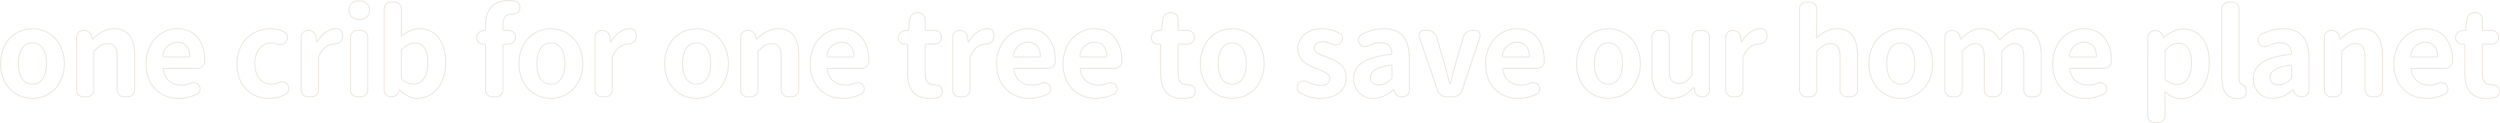 <?xml version="1.0" encoding="UTF-8"?>
<svg id="b" data-name="圖層 2" xmlns="http://www.w3.org/2000/svg" width="3015.74" height="148.45" viewBox="0 0 3015.74 148.45">
  <g id="c" data-name="設計">
    <g style="opacity: .7;">
      <g>
        <path d="M53.68,115.86c-4.61,1.91-9.46,2.86-14.53,2.86s-9.92-.96-14.53-2.86-8.69-4.61-12.23-8.11c-3.54-3.49-6.38-7.92-8.52-13.27-2.14-5.36-3.21-11.25-3.21-17.68s1.07-12.34,3.21-17.75c2.14-5.4,4.98-9.87,8.52-13.41s7.62-6.26,12.23-8.17c4.61-1.91,9.45-2.87,14.53-2.87s9.92,.96,14.53,2.87c4.61,1.91,8.69,4.63,12.23,8.17,3.54,3.54,6.38,8.01,8.52,13.41,2.14,5.4,3.21,11.32,3.21,17.75s-1.07,12.32-3.21,17.68c-2.14,5.36-4.99,9.78-8.52,13.27-3.54,3.49-7.62,6.2-12.23,8.11Zm-27.04-20.96c2.98,4.43,7.15,6.64,12.51,6.64s9.52-2.21,12.51-6.64c2.98-4.42,4.47-10.46,4.47-18.1s-1.49-13.72-4.47-18.24c-2.98-4.52-7.15-6.78-12.51-6.78s-9.53,2.26-12.51,6.78c-2.98,4.52-4.47,10.6-4.47,18.24s1.49,13.67,4.47,18.1Z" style="fill: none; stroke: #e8ded4; stroke-miterlimit: 10; stroke-width: 1.3px;"/>
        <path d="M100.64,116.77c-2.33,0-4.29-.81-5.87-2.45-1.58-1.63-2.38-3.56-2.38-5.8V44.95c0-2.33,.79-4.28,2.38-5.87s3.54-2.38,5.87-2.38h.7c2.33,0,4.38,.77,6.15,2.31,1.77,1.54,2.84,3.47,3.21,5.8l.28,2.1c0,.19,.09,.28,.28,.28s.37-.05,.56-.14c8.48-8.29,17.05-12.44,25.71-12.44,16.58,0,24.87,10.76,24.87,32.28v41.64c0,2.24-.82,4.17-2.45,5.8s-3.56,2.45-5.8,2.45h-4.61c-2.24,0-4.17-.81-5.8-2.45-1.63-1.63-2.45-3.56-2.45-5.8v-39.13c0-6.05-.89-10.36-2.65-12.93-1.77-2.56-4.66-3.84-8.66-3.84-2.98,0-5.61,.65-7.9,1.96-2.28,1.31-4.96,3.45-8.04,6.43-.56,.47-.84,1.03-.84,1.68v45.83c0,2.24-.79,4.17-2.38,5.8-1.58,1.63-3.54,2.45-5.87,2.45h-4.33Z" style="fill: none; stroke: #e8ded4; stroke-miterlimit: 10; stroke-width: 1.3px;"/>
        <path d="M215.99,118.73c-11.55,0-21.08-3.77-28.58-11.32-7.5-7.55-11.25-17.75-11.25-30.6,0-6.24,1.05-12.06,3.14-17.47,2.1-5.4,4.89-9.87,8.38-13.42,3.49-3.54,7.48-6.31,11.95-8.31,4.47-2,9.08-3,13.83-3,10.71,0,18.98,3.54,24.8,10.62,5.82,7.08,8.73,16.35,8.73,27.81v1.4c-.09,2.33-1.05,4.26-2.87,5.8-1.82,1.54-3.94,2.31-6.36,2.31h-40.11c-.75,0-1.03,.37-.84,1.12,.93,6.15,3.35,10.85,7.27,14.11,3.91,3.26,8.8,4.89,14.67,4.89,3.91,0,7.73-.75,11.46-2.24,1.12-.46,2.24-.7,3.35-.7,.84,0,1.63,.09,2.38,.28,2.05,.56,3.54,1.72,4.47,3.49,.65,1.21,.98,2.47,.98,3.77s-.33,2.54-.98,3.7c-.65,1.17-1.58,2.03-2.79,2.58-7.08,3.45-14.3,5.17-21.66,5.17Zm-19.56-50.87c0,.56,.33,.84,.98,.84h30.46c.74,0,1.12-.33,1.12-.98-.19-5.31-1.54-9.43-4.05-12.37-2.52-2.93-6.24-4.4-11.18-4.4-4.19,0-7.92,1.45-11.18,4.33-4.1,3.73-6.15,7.92-6.15,12.58Z" style="fill: none; stroke: #e8ded4; stroke-miterlimit: 10; stroke-width: 1.3px;"/>
        <path d="M325,118.73c-11.46,0-20.85-3.75-28.16-11.25-7.31-7.5-10.97-17.72-10.97-30.67,0-8.57,1.91-16.12,5.73-22.64,3.82-6.52,8.8-11.41,14.95-14.67,6.15-3.26,12.9-4.89,20.26-4.89,5.96,0,11.46,1.4,16.49,4.19,2.05,1.12,3.21,2.84,3.49,5.17,.09,.37,.14,.79,.14,1.26,0,1.77-.56,3.4-1.68,4.89l-.28,.28c-1.21,1.77-2.98,2.79-5.31,3.07-.65,.19-1.31,.28-1.96,.28-1.58,0-3.12-.33-4.61-.98-1.68-.65-3.45-.98-5.31-.98-6.06,0-10.97,2.28-14.74,6.85-3.77,4.57-5.66,10.62-5.66,18.17s1.84,13.44,5.52,17.96c3.68,4.52,8.45,6.78,14.32,6.78,2.89,0,5.82-.65,8.8-1.96,1.3-.65,2.66-.98,4.05-.98,.65,0,1.35,.05,2.1,.14,2.14,.47,3.72,1.58,4.75,3.35,.93,1.49,1.4,3.03,1.4,4.61,0,.65-.05,1.26-.14,1.82-.47,2.33-1.68,4.05-3.63,5.17-6.06,3.35-12.58,5.03-19.56,5.03Z" style="fill: none; stroke: #e8ded4; stroke-miterlimit: 10; stroke-width: 1.3px;"/>
        <path d="M371.6,116.77c-2.33,0-4.29-.81-5.87-2.45-1.58-1.63-2.38-3.56-2.38-5.8V44.95c0-2.33,.79-4.28,2.38-5.87s3.54-2.38,5.87-2.38h.7c2.33,0,4.35,.77,6.08,2.31,1.72,1.54,2.72,3.47,3,5.8l.56,5.73c0,.19,.09,.28,.28,.28s.33-.09,.42-.28c2.89-5.03,6.33-8.94,10.34-11.74,4-2.79,8.1-4.19,12.3-4.19h1.4c2.33,.09,4.1,1.17,5.31,3.21,.84,1.4,1.26,2.93,1.26,4.61,0,.65-.05,1.31-.14,1.96l-.42,2.1c-.47,2.05-1.63,3.68-3.49,4.89-1.87,1.21-3.96,1.82-6.29,1.82h-.28c-3.35,0-6.66,1.21-9.92,3.63-3.26,2.42-5.96,6.15-8.11,11.18-.28,.65-.42,1.31-.42,1.96v38.57c0,2.24-.79,4.17-2.38,5.8-1.59,1.63-3.54,2.45-5.87,2.45h-4.33Z" style="fill: none; stroke: #e8ded4; stroke-miterlimit: 10; stroke-width: 1.3px;"/>
        <path d="M433.44,23.71c-3.63,0-6.64-1.07-9.01-3.21-2.38-2.14-3.56-4.89-3.56-8.25s1.16-6.08,3.49-8.17c2.33-2.1,5.36-3.14,9.08-3.14s6.5,1.05,8.87,3.14c2.38,2.1,3.56,4.82,3.56,8.17s-1.19,6.1-3.56,8.25c-2.38,2.14-5.33,3.21-8.87,3.21Zm-2.38,93.07c-2.33,0-4.29-.81-5.87-2.45-1.58-1.63-2.38-3.56-2.38-5.8V44.95c0-2.33,.79-4.28,2.38-5.87s3.54-2.38,5.87-2.38h4.33c2.33,0,4.28,.79,5.87,2.38,1.58,1.58,2.38,3.54,2.38,5.87v63.58c0,2.24-.79,4.17-2.38,5.8-1.59,1.63-3.54,2.45-5.87,2.45h-4.33Z" style="fill: none; stroke: #e8ded4; stroke-miterlimit: 10; stroke-width: 1.3px;"/>
        <path d="M503.66,118.73c-7.45,0-14.58-3.4-21.38-10.2-.09-.09-.21-.14-.35-.14s-.21,.05-.21,.14l-.28,.7c-.47,2.24-1.56,4.05-3.28,5.45-1.72,1.4-3.7,2.1-5.94,2.1h-.56c-2.33,0-4.29-.79-5.87-2.38-1.58-1.58-2.38-3.54-2.38-5.87V10.85c0-2.33,.79-4.28,2.38-5.87,1.58-1.58,3.54-2.38,5.87-2.38h4.33c2.33,0,4.28,.79,5.87,2.38,1.58,1.59,2.38,3.54,2.38,5.87V31.39l-.28,11.74c0,.19,.07,.33,.21,.42,.14,.09,.3,.09,.49,0,6.8-5.96,13.93-8.94,21.38-8.94,9.78,0,17.49,3.7,23.13,11.11,5.64,7.41,8.45,17.26,8.45,29.55,0,6.71-.93,12.83-2.79,18.38-1.86,5.54-4.38,10.13-7.55,13.76-3.17,3.63-6.8,6.43-10.9,8.38-4.1,1.96-8.34,2.93-12.72,2.93Zm-4.75-17.33c5.12,0,9.27-2.19,12.44-6.57,3.17-4.38,4.75-10.76,4.75-19.14,0-15.84-5.31-23.76-15.93-23.76-4.84,0-9.88,2.51-15.09,7.55-.56,.47-.84,1.07-.84,1.82v33.12c0,.75,.28,1.31,.84,1.68,4.38,3.54,8.99,5.31,13.83,5.31Z" style="fill: none; stroke: #e8ded4; stroke-miterlimit: 10; stroke-width: 1.3px;"/>
        <path d="M621.19,1.21c2.14,.47,3.77,1.68,4.89,3.63,.75,1.31,1.12,2.66,1.12,4.05,0,.75-.09,1.49-.28,2.24-.47,2.05-1.63,3.59-3.49,4.61-1.68,1.03-3.54,1.54-5.59,1.54-.19,0-.37-.05-.56-.14h-.7c-6.52,0-9.78,4.19-9.78,12.58v5.87c0,.75,.37,1.12,1.12,1.12h5.73c2.24,0,4.17,.79,5.8,2.38,1.63,1.58,2.45,3.54,2.45,5.87s-.82,4.29-2.45,5.87c-1.63,1.58-3.56,2.38-5.8,2.38h-5.73c-.75,0-1.12,.37-1.12,1.12v54.22c0,2.24-.82,4.17-2.45,5.8s-3.56,2.45-5.8,2.45h-4.61c-2.24,0-4.17-.81-5.8-2.45-1.63-1.63-2.45-3.56-2.45-5.8V54.31c0-.74-.33-1.12-.98-1.12h-1.82c-2.24,0-4.1-.75-5.59-2.24-1.49-1.49-2.24-3.31-2.24-5.45s.74-4.17,2.24-5.8c1.49-1.63,3.31-2.54,5.45-2.72l1.96-.14c.65,0,.98-.37,.98-1.12v-5.59c0-8.94,2.26-16.09,6.78-21.45,4.52-5.36,11.57-8.03,21.17-8.03,2.51,0,5.03,.19,7.55,.56Z" style="fill: none; stroke: #e8ded4; stroke-miterlimit: 10; stroke-width: 1.3px;"/>
        <path d="M679.04,115.86c-4.61,1.91-9.46,2.86-14.53,2.86s-9.92-.96-14.53-2.86-8.69-4.61-12.23-8.11c-3.54-3.49-6.38-7.92-8.52-13.27-2.14-5.36-3.21-11.25-3.21-17.68s1.07-12.34,3.21-17.75c2.14-5.4,4.98-9.87,8.52-13.41s7.62-6.26,12.23-8.17c4.61-1.91,9.45-2.87,14.53-2.87s9.92,.96,14.53,2.87c4.61,1.91,8.69,4.63,12.23,8.17,3.54,3.54,6.38,8.01,8.52,13.41,2.14,5.4,3.21,11.32,3.21,17.75s-1.07,12.32-3.21,17.68c-2.14,5.36-4.99,9.78-8.52,13.27-3.54,3.49-7.62,6.2-12.23,8.11Zm-27.04-20.96c2.98,4.43,7.15,6.64,12.51,6.64s9.52-2.21,12.51-6.64c2.98-4.42,4.47-10.46,4.47-18.1s-1.49-13.72-4.47-18.24c-2.98-4.52-7.15-6.78-12.51-6.78s-9.53,2.26-12.51,6.78c-2.98,4.52-4.47,10.6-4.47,18.24s1.49,13.67,4.47,18.1Z" style="fill: none; stroke: #e8ded4; stroke-miterlimit: 10; stroke-width: 1.3px;"/>
        <path d="M726,116.77c-2.33,0-4.29-.81-5.87-2.45-1.58-1.63-2.38-3.56-2.38-5.8V44.95c0-2.33,.79-4.28,2.38-5.87s3.54-2.38,5.87-2.38h.7c2.33,0,4.35,.77,6.08,2.31,1.72,1.54,2.73,3.47,3,5.8l.56,5.73c0,.19,.09,.28,.28,.28s.33-.09,.42-.28c2.89-5.03,6.33-8.94,10.34-11.74,4-2.79,8.1-4.19,12.3-4.19h1.4c2.33,.09,4.1,1.17,5.31,3.21,.84,1.4,1.26,2.93,1.26,4.61,0,.65-.05,1.31-.14,1.96l-.42,2.1c-.47,2.05-1.63,3.68-3.49,4.89-1.86,1.21-3.96,1.82-6.29,1.82h-.28c-3.35,0-6.66,1.21-9.92,3.63-3.26,2.42-5.96,6.15-8.1,11.18-.28,.65-.42,1.31-.42,1.96v38.57c0,2.24-.79,4.17-2.38,5.8-1.58,1.63-3.54,2.45-5.87,2.45h-4.33Z" style="fill: none; stroke: #e8ded4; stroke-miterlimit: 10; stroke-width: 1.3px;"/>
        <path d="M854.77,115.86c-4.61,1.91-9.46,2.86-14.53,2.86s-9.92-.96-14.53-2.86c-4.61-1.91-8.69-4.61-12.23-8.11-3.54-3.49-6.38-7.92-8.52-13.27-2.14-5.36-3.21-11.25-3.21-17.68s1.07-12.34,3.21-17.75c2.14-5.4,4.98-9.87,8.52-13.41,3.54-3.54,7.62-6.26,12.23-8.17,4.61-1.91,9.46-2.87,14.53-2.87s9.92,.96,14.53,2.87c4.61,1.91,8.69,4.63,12.23,8.17,3.54,3.54,6.38,8.01,8.52,13.41,2.14,5.4,3.21,11.32,3.21,17.75s-1.07,12.32-3.21,17.68c-2.14,5.36-4.98,9.78-8.52,13.27-3.54,3.49-7.62,6.2-12.23,8.11Zm-27.04-20.96c2.98,4.43,7.15,6.64,12.51,6.64s9.52-2.21,12.51-6.64c2.98-4.42,4.47-10.46,4.47-18.1s-1.49-13.72-4.47-18.24c-2.98-4.52-7.15-6.78-12.51-6.78s-9.53,2.26-12.51,6.78c-2.98,4.52-4.47,10.6-4.47,18.24s1.49,13.67,4.47,18.1Z" style="fill: none; stroke: #e8ded4; stroke-miterlimit: 10; stroke-width: 1.3px;"/>
        <path d="M901.73,116.77c-2.33,0-4.29-.81-5.87-2.45-1.58-1.63-2.38-3.56-2.38-5.8V44.95c0-2.33,.79-4.28,2.38-5.87s3.54-2.38,5.87-2.38h.7c2.33,0,4.38,.77,6.15,2.31,1.77,1.54,2.84,3.47,3.21,5.8l.28,2.1c0,.19,.09,.28,.28,.28s.37-.05,.56-.14c8.48-8.29,17.05-12.44,25.71-12.44,16.58,0,24.87,10.76,24.87,32.28v41.64c0,2.24-.82,4.17-2.45,5.8s-3.56,2.45-5.8,2.45h-4.61c-2.24,0-4.17-.81-5.8-2.45-1.63-1.63-2.45-3.56-2.45-5.8v-39.13c0-6.05-.89-10.36-2.66-12.93-1.77-2.56-4.66-3.84-8.66-3.84-2.98,0-5.61,.65-7.89,1.96-2.28,1.31-4.96,3.45-8.04,6.43-.56,.47-.84,1.03-.84,1.68v45.83c0,2.24-.79,4.17-2.38,5.8-1.59,1.63-3.54,2.45-5.87,2.45h-4.33Z" style="fill: none; stroke: #e8ded4; stroke-miterlimit: 10; stroke-width: 1.3px;"/>
        <path d="M1017.09,118.73c-11.55,0-21.08-3.77-28.58-11.32-7.5-7.55-11.25-17.75-11.25-30.6,0-6.24,1.05-12.06,3.14-17.47,2.1-5.4,4.89-9.87,8.38-13.42,3.49-3.54,7.48-6.31,11.95-8.31,4.47-2,9.08-3,13.83-3,10.71,0,18.98,3.54,24.8,10.62,5.82,7.08,8.73,16.35,8.73,27.81v1.4c-.09,2.33-1.05,4.26-2.86,5.8s-3.94,2.31-6.36,2.31h-40.1c-.75,0-1.03,.37-.84,1.12,.93,6.15,3.35,10.85,7.27,14.11,3.91,3.26,8.8,4.89,14.67,4.89,3.91,0,7.73-.75,11.46-2.24,1.12-.46,2.24-.7,3.35-.7,.84,0,1.63,.09,2.38,.28,2.05,.56,3.54,1.72,4.47,3.49,.65,1.21,.98,2.47,.98,3.77s-.33,2.54-.98,3.7c-.65,1.17-1.59,2.03-2.79,2.58-7.08,3.45-14.3,5.17-21.66,5.17Zm-19.56-50.87c0,.56,.32,.84,.98,.84h30.46c.74,0,1.12-.33,1.12-.98-.19-5.31-1.54-9.43-4.05-12.37-2.52-2.93-6.24-4.4-11.18-4.4-4.19,0-7.92,1.45-11.18,4.33-4.1,3.73-6.15,7.92-6.15,12.58Z" style="fill: none; stroke: #e8ded4; stroke-miterlimit: 10; stroke-width: 1.3px;"/>
        <path d="M1121.34,118.73c-17.61,0-26.41-10.01-26.41-30.04V54.31c0-.74-.33-1.12-.98-1.12h-2.52c-2.14,0-3.96-.75-5.45-2.24-1.49-1.49-2.24-3.31-2.24-5.45s.74-4.17,2.24-5.8c1.49-1.63,3.31-2.54,5.45-2.72l3.49-.28c.74,0,1.12-.37,1.12-1.12l1.4-12.16c.28-2.33,1.3-4.28,3.07-5.87,1.77-1.58,3.82-2.38,6.15-2.38h1.12c2.24,0,4.17,.82,5.8,2.45,1.63,1.63,2.45,3.56,2.45,5.8v12.16c0,.75,.33,1.12,.98,1.12h10.48c2.33,0,4.28,.79,5.87,2.38,1.58,1.58,2.38,3.54,2.38,5.87s-.79,4.29-2.38,5.87-3.54,2.38-5.87,2.38h-10.48c-.65,0-.98,.37-.98,1.12v34.38c0,9.04,3.63,13.55,10.9,13.55h.42c2.14,0,4.1,.47,5.87,1.4,1.77,1.03,2.84,2.52,3.21,4.47,.19,.65,.28,1.31,.28,1.96,0,1.49-.37,2.89-1.12,4.19-1.12,1.96-2.75,3.17-4.89,3.63-3.17,.56-6.29,.84-9.36,.84Z" style="fill: none; stroke: #e8ded4; stroke-miterlimit: 10; stroke-width: 1.3px;"/>
        <path d="M1157.46,116.77c-2.33,0-4.29-.81-5.87-2.45-1.58-1.63-2.38-3.56-2.38-5.8V44.95c0-2.33,.79-4.28,2.38-5.87s3.54-2.38,5.87-2.38h.7c2.33,0,4.35,.77,6.08,2.31,1.72,1.54,2.72,3.47,3,5.8l.56,5.73c0,.19,.09,.28,.28,.28s.33-.09,.42-.28c2.89-5.03,6.33-8.94,10.34-11.74,4-2.79,8.11-4.19,12.3-4.19h1.4c2.33,.09,4.1,1.17,5.31,3.21,.84,1.4,1.26,2.93,1.26,4.61,0,.65-.05,1.31-.14,1.96l-.42,2.1c-.47,2.05-1.63,3.68-3.49,4.89-1.86,1.21-3.96,1.82-6.29,1.82h-.28c-3.35,0-6.66,1.21-9.92,3.63-3.26,2.42-5.96,6.15-8.1,11.18-.28,.65-.42,1.31-.42,1.96v38.57c0,2.24-.79,4.17-2.38,5.8-1.58,1.63-3.54,2.45-5.87,2.45h-4.33Z" style="fill: none; stroke: #e8ded4; stroke-miterlimit: 10; stroke-width: 1.3px;"/>
        <path d="M1242.08,118.73c-11.55,0-21.08-3.77-28.58-11.32-7.5-7.55-11.25-17.75-11.25-30.6,0-6.24,1.05-12.06,3.14-17.47,2.1-5.4,4.89-9.87,8.38-13.42,3.49-3.54,7.48-6.31,11.95-8.31,4.47-2,9.08-3,13.83-3,10.71,0,18.98,3.54,24.8,10.62,5.82,7.08,8.73,16.35,8.73,27.81v1.4c-.09,2.33-1.05,4.26-2.86,5.8s-3.94,2.31-6.36,2.31h-40.1c-.75,0-1.03,.37-.84,1.12,.93,6.15,3.35,10.85,7.27,14.11,3.91,3.26,8.8,4.89,14.67,4.89,3.91,0,7.73-.75,11.46-2.24,1.12-.46,2.24-.7,3.35-.7,.84,0,1.63,.09,2.38,.28,2.05,.56,3.54,1.72,4.47,3.49,.65,1.21,.98,2.47,.98,3.77s-.33,2.54-.98,3.7c-.65,1.17-1.58,2.03-2.79,2.58-7.08,3.45-14.3,5.17-21.66,5.17Zm-19.56-50.87c0,.56,.33,.84,.98,.84h30.46c.74,0,1.12-.33,1.12-.98-.19-5.31-1.54-9.43-4.05-12.37-2.52-2.93-6.24-4.4-11.18-4.4-4.19,0-7.92,1.45-11.18,4.33-4.1,3.73-6.15,7.92-6.15,12.58Z" style="fill: none; stroke: #e8ded4; stroke-miterlimit: 10; stroke-width: 1.3px;"/>
        <path d="M1322.22,118.73c-11.55,0-21.08-3.77-28.58-11.32-7.5-7.55-11.25-17.75-11.25-30.6,0-6.24,1.05-12.06,3.14-17.47,2.1-5.4,4.89-9.87,8.38-13.42,3.49-3.54,7.48-6.31,11.95-8.31,4.47-2,9.08-3,13.83-3,10.71,0,18.98,3.54,24.8,10.62,5.82,7.08,8.73,16.35,8.73,27.81v1.4c-.09,2.33-1.05,4.26-2.86,5.8s-3.94,2.31-6.36,2.31h-40.1c-.75,0-1.03,.37-.84,1.12,.93,6.15,3.35,10.85,7.27,14.11,3.91,3.26,8.8,4.89,14.67,4.89,3.91,0,7.73-.75,11.46-2.24,1.12-.46,2.24-.7,3.35-.7,.84,0,1.63,.09,2.38,.28,2.05,.56,3.54,1.72,4.47,3.49,.65,1.21,.98,2.47,.98,3.77s-.33,2.54-.98,3.7c-.65,1.17-1.58,2.03-2.79,2.58-7.08,3.45-14.3,5.17-21.66,5.17Zm-19.56-50.87c0,.56,.33,.84,.98,.84h30.46c.74,0,1.12-.33,1.12-.98-.19-5.31-1.54-9.43-4.05-12.37-2.52-2.93-6.24-4.4-11.18-4.4-4.19,0-7.92,1.45-11.18,4.33-4.1,3.73-6.15,7.92-6.15,12.58Z" style="fill: none; stroke: #e8ded4; stroke-miterlimit: 10; stroke-width: 1.3px;"/>
        <path d="M1426.47,118.73c-17.61,0-26.41-10.01-26.41-30.04V54.31c0-.74-.33-1.12-.98-1.12h-2.52c-2.14,0-3.96-.75-5.45-2.24-1.49-1.49-2.24-3.31-2.24-5.45s.74-4.17,2.24-5.8c1.49-1.63,3.31-2.54,5.45-2.72l3.49-.28c.74,0,1.12-.37,1.12-1.12l1.4-12.16c.28-2.33,1.3-4.28,3.07-5.87,1.77-1.58,3.82-2.38,6.15-2.38h1.12c2.24,0,4.17,.82,5.8,2.45,1.63,1.63,2.45,3.56,2.45,5.8v12.16c0,.75,.33,1.12,.98,1.12h10.48c2.33,0,4.28,.79,5.87,2.38,1.58,1.58,2.38,3.54,2.38,5.87s-.79,4.29-2.38,5.87-3.54,2.38-5.87,2.38h-10.48c-.65,0-.98,.37-.98,1.12v34.38c0,9.04,3.63,13.55,10.9,13.55h.42c2.14,0,4.1,.47,5.87,1.4,1.77,1.03,2.84,2.52,3.21,4.47,.19,.65,.28,1.31,.28,1.96,0,1.49-.37,2.89-1.12,4.19-1.12,1.96-2.75,3.17-4.89,3.63-3.17,.56-6.29,.84-9.36,.84Z" style="fill: none; stroke: #e8ded4; stroke-miterlimit: 10; stroke-width: 1.3px;"/>
        <path d="M1500.96,115.86c-4.61,1.91-9.46,2.86-14.53,2.86s-9.92-.96-14.53-2.86-8.69-4.61-12.23-8.11c-3.54-3.49-6.38-7.92-8.52-13.27-2.14-5.36-3.21-11.25-3.21-17.68s1.07-12.34,3.21-17.75c2.14-5.4,4.98-9.87,8.52-13.41,3.54-3.54,7.62-6.26,12.23-8.17,4.61-1.91,9.45-2.87,14.53-2.87s9.92,.96,14.53,2.87c4.61,1.91,8.69,4.63,12.23,8.17,3.54,3.54,6.38,8.01,8.52,13.41,2.14,5.4,3.21,11.32,3.21,17.75s-1.07,12.32-3.21,17.68c-2.14,5.36-4.98,9.78-8.52,13.27-3.54,3.49-7.62,6.2-12.23,8.11Zm-27.04-20.96c2.98,4.43,7.15,6.64,12.51,6.64s9.52-2.21,12.51-6.64c2.98-4.42,4.47-10.46,4.47-18.1s-1.49-13.72-4.47-18.24c-2.98-4.52-7.15-6.78-12.51-6.78s-9.53,2.26-12.51,6.78c-2.98,4.52-4.47,10.6-4.47,18.24s1.49,13.67,4.47,18.1Z" style="fill: none; stroke: #e8ded4; stroke-miterlimit: 10; stroke-width: 1.3px;"/>
        <path d="M1592.14,118.73c-8.01,0-15.98-2.24-23.9-6.71-1.86-1.02-2.98-2.7-3.35-5.03-.09-.46-.14-.88-.14-1.26,0-1.77,.56-3.4,1.68-4.89,1.3-1.77,3.07-2.84,5.31-3.21h1.54c1.68,0,3.21,.42,4.61,1.26,5.03,2.79,9.97,4.19,14.81,4.19,3.82,0,6.71-.77,8.66-2.31s2.93-3.61,2.93-6.22c0-1.02-.3-2.03-.91-3-.61-.98-1.28-1.79-2.03-2.45-.75-.65-1.91-1.37-3.49-2.17-1.59-.79-2.89-1.4-3.91-1.82-1.03-.42-2.56-1.05-4.61-1.89-.84-.28-1.45-.51-1.82-.7-2.98-1.12-5.59-2.26-7.83-3.42-2.24-1.16-4.52-2.68-6.85-4.54-2.33-1.86-4.12-4.1-5.38-6.71-1.26-2.61-1.89-5.5-1.89-8.66,0-7.27,2.72-13.18,8.17-17.75,5.45-4.56,12.65-6.85,21.59-6.85,7.17,0,14.07,1.87,20.68,5.59,1.96,1.03,3.07,2.61,3.35,4.75,.09,.47,.14,.93,.14,1.4,0,1.68-.51,3.17-1.54,4.47-1.31,1.77-3.07,2.84-5.31,3.21-.56,.09-1.17,.14-1.82,.14-1.49,0-2.93-.33-4.33-.98-3.73-1.86-7.27-2.79-10.62-2.79s-6.06,.7-7.83,2.1c-1.77,1.4-2.66,3.26-2.66,5.59,0,.65,.07,1.26,.21,1.82s.42,1.1,.84,1.61c.42,.51,.81,.98,1.19,1.4,.37,.42,.95,.84,1.75,1.26,.79,.42,1.44,.77,1.96,1.05,.51,.28,1.3,.63,2.38,1.05,1.07,.42,1.89,.75,2.45,.98,.56,.23,1.47,.58,2.72,1.05,1.26,.47,2.17,.79,2.72,.98,2.61,1.03,4.77,1.91,6.5,2.66,1.72,.75,3.68,1.84,5.87,3.28,2.19,1.45,3.93,2.93,5.24,4.47,1.3,1.54,2.42,3.49,3.35,5.87,.93,2.38,1.4,5.01,1.4,7.89,0,7.36-2.79,13.42-8.38,18.17-5.59,4.75-13.42,7.13-23.48,7.13Z" style="fill: none; stroke: #e8ded4; stroke-miterlimit: 10; stroke-width: 1.3px;"/>
        <path d="M1656.78,118.73c-7.08,0-12.81-2.24-17.19-6.71-4.38-4.47-6.57-10.15-6.57-17.05,0-8.48,3.58-15.07,10.76-19.77,7.17-4.7,18.63-7.94,34.38-9.71,.65-.09,.98-.46,.98-1.12-.65-8.57-5.17-12.86-13.55-12.86-4.57,0-9.6,1.31-15.09,3.91-1.21,.56-2.42,.84-3.63,.84-.84,0-1.68-.14-2.52-.42-2.05-.56-3.59-1.77-4.61-3.63-.75-1.3-1.12-2.61-1.12-3.91,0-.74,.14-1.49,.42-2.24,.56-2.14,1.82-3.73,3.77-4.75,9.04-4.47,17.89-6.71,26.55-6.71,10.15,0,17.82,3,22.99,9.01,5.17,6.01,7.76,14.79,7.76,26.34v38.57c0,2.24-.79,4.17-2.38,5.8-1.58,1.63-3.54,2.45-5.87,2.45h-1.12c-2.24,0-4.22-.72-5.94-2.17-1.72-1.44-2.77-3.28-3.14-5.52l-.14-.7c-.09-.09-.21-.14-.35-.14s-.26,.05-.35,.14c-8.2,6.9-16.21,10.34-24.04,10.34Zm6.85-16.35c4.94,0,9.87-2.42,14.81-7.27,.46-.47,.7-1.02,.7-1.68v-14.11c0-.65-.28-.98-.84-.98-.09,0-.19,.05-.28,.14-8.85,1.21-15.21,3.05-19.07,5.52-3.87,2.47-5.8,5.57-5.8,9.29,0,3.07,.95,5.36,2.87,6.85,1.91,1.49,4.45,2.24,7.62,2.24Z" style="fill: none; stroke: #e8ded4; stroke-miterlimit: 10; stroke-width: 1.3px;"/>
        <path d="M1745.02,116.77c-2.42,0-4.66-.72-6.71-2.17-2.05-1.44-3.45-3.33-4.19-5.66l-22.08-64.56c-.19-.65-.28-1.3-.28-1.96,0-1.12,.37-2.24,1.12-3.35,1.21-1.58,2.79-2.38,4.75-2.38h4.75c2.42,0,4.61,.72,6.57,2.17,1.96,1.45,3.31,3.33,4.05,5.66l9.36,32c.75,3.07,1.91,7.55,3.49,13.42,1.58,5.87,2.51,9.41,2.79,10.62,.09,.19,.25,.28,.49,.28s.4-.09,.49-.28c1.12-4.75,3.21-12.76,6.29-24.04l9.36-32c.74-2.33,2.1-4.21,4.05-5.66,1.96-1.44,4.14-2.17,6.57-2.17h3.63c2.05,0,3.68,.79,4.89,2.38,.75,1.12,1.12,2.24,1.12,3.35,0,.65-.09,1.35-.28,2.1l-21.52,64.42c-.84,2.33-2.26,4.22-4.26,5.66-2,1.45-4.22,2.17-6.64,2.17h-7.83Z" style="fill: none; stroke: #e8ded4; stroke-miterlimit: 10; stroke-width: 1.3px;"/>
        <path d="M1831.88,118.73c-11.55,0-21.08-3.77-28.58-11.32-7.5-7.55-11.25-17.75-11.25-30.6,0-6.24,1.05-12.06,3.14-17.47,2.1-5.4,4.89-9.87,8.38-13.42,3.49-3.54,7.48-6.31,11.95-8.31,4.47-2,9.08-3,13.83-3,10.71,0,18.98,3.54,24.8,10.62,5.82,7.08,8.73,16.35,8.73,27.81v1.4c-.09,2.33-1.05,4.26-2.86,5.8s-3.94,2.31-6.36,2.31h-40.1c-.75,0-1.03,.37-.84,1.12,.93,6.15,3.35,10.85,7.27,14.11,3.91,3.26,8.8,4.89,14.67,4.89,3.91,0,7.73-.75,11.46-2.24,1.12-.46,2.24-.7,3.35-.7,.84,0,1.63,.09,2.38,.28,2.05,.56,3.54,1.72,4.47,3.49,.65,1.21,.98,2.47,.98,3.77s-.33,2.54-.98,3.7c-.65,1.17-1.58,2.03-2.79,2.58-7.08,3.45-14.3,5.17-21.66,5.17Zm-19.56-50.87c0,.56,.33,.84,.98,.84h30.46c.74,0,1.12-.33,1.12-.98-.19-5.31-1.54-9.43-4.05-12.37-2.52-2.93-6.24-4.4-11.18-4.4-4.19,0-7.92,1.45-11.18,4.33-4.1,3.73-6.15,7.92-6.15,12.58Z" style="fill: none; stroke: #e8ded4; stroke-miterlimit: 10; stroke-width: 1.3px;"/>
        <path d="M1954.78,115.86c-4.61,1.91-9.46,2.86-14.53,2.86s-9.92-.96-14.53-2.86-8.69-4.61-12.23-8.11c-3.54-3.49-6.38-7.92-8.52-13.27-2.14-5.36-3.21-11.25-3.21-17.68s1.07-12.34,3.21-17.75c2.14-5.4,4.98-9.87,8.52-13.41,3.54-3.54,7.62-6.26,12.23-8.17,4.61-1.91,9.45-2.87,14.53-2.87s9.92,.96,14.53,2.87c4.61,1.91,8.69,4.63,12.23,8.17,3.54,3.54,6.38,8.01,8.52,13.41,2.14,5.4,3.21,11.32,3.21,17.75s-1.07,12.32-3.21,17.68c-2.14,5.36-4.98,9.78-8.52,13.27-3.54,3.49-7.62,6.2-12.23,8.11Zm-27.04-20.96c2.98,4.43,7.15,6.64,12.51,6.64s9.52-2.21,12.51-6.64c2.98-4.42,4.47-10.46,4.47-18.1s-1.49-13.72-4.47-18.24c-2.98-4.52-7.15-6.78-12.51-6.78s-9.53,2.26-12.51,6.78c-2.98,4.52-4.47,10.6-4.47,18.24s1.49,13.67,4.47,18.1Z" style="fill: none; stroke: #e8ded4; stroke-miterlimit: 10; stroke-width: 1.3px;"/>
        <path d="M2017.25,118.73c-16.4,0-24.59-10.67-24.59-32V44.95c0-2.33,.79-4.28,2.38-5.87,1.58-1.58,3.54-2.38,5.87-2.38h4.47c2.33,0,4.28,.79,5.87,2.38,1.58,1.58,2.38,3.54,2.38,5.87v39.13c0,6.06,.88,10.34,2.66,12.86,1.77,2.51,4.61,3.77,8.52,3.77,3.17,0,5.92-.7,8.25-2.1,2.33-1.4,4.8-3.77,7.41-7.13,.46-.46,.7-1.07,.7-1.82V44.95c0-2.33,.79-4.28,2.38-5.87s3.54-2.38,5.87-2.38h4.47c2.33,0,4.28,.79,5.87,2.38,1.58,1.58,2.38,3.54,2.38,5.87v63.58c0,2.24-.79,4.17-2.38,5.8-1.58,1.63-3.54,2.45-5.87,2.45h-.56c-2.42,0-4.52-.77-6.29-2.31-1.77-1.54-2.79-3.47-3.07-5.8l-.42-3.07c-.09-.19-.23-.28-.42-.28s-.33,.09-.42,.28c-7.55,8.76-16.02,13.13-25.43,13.13Z" style="fill: none; stroke: #e8ded4; stroke-miterlimit: 10; stroke-width: 1.3px;"/>
        <path d="M2089.98,116.77c-2.33,0-4.29-.81-5.87-2.45-1.58-1.63-2.38-3.56-2.38-5.8V44.95c0-2.33,.79-4.28,2.38-5.87s3.54-2.38,5.87-2.38h.7c2.33,0,4.35,.77,6.08,2.31,1.72,1.54,2.72,3.47,3,5.8l.56,5.73c0,.19,.09,.28,.28,.28s.33-.09,.42-.28c2.89-5.03,6.33-8.94,10.34-11.74,4-2.79,8.11-4.19,12.3-4.19h1.4c2.33,.09,4.1,1.17,5.31,3.21,.84,1.4,1.26,2.93,1.26,4.61,0,.65-.05,1.31-.14,1.96l-.42,2.1c-.47,2.05-1.63,3.68-3.49,4.89-1.86,1.21-3.96,1.82-6.29,1.82h-.28c-3.35,0-6.66,1.21-9.92,3.63-3.26,2.42-5.96,6.15-8.1,11.18-.28,.65-.42,1.31-.42,1.96v38.57c0,2.24-.79,4.17-2.38,5.8-1.58,1.63-3.54,2.45-5.87,2.45h-4.33Z" style="fill: none; stroke: #e8ded4; stroke-miterlimit: 10; stroke-width: 1.3px;"/>
        <path d="M2179,116.77c-2.33,0-4.29-.81-5.87-2.45-1.58-1.63-2.38-3.56-2.38-5.8V10.85c0-2.33,.79-4.28,2.38-5.87,1.58-1.58,3.54-2.38,5.87-2.38h4.33c2.33,0,4.28,.79,5.87,2.38,1.58,1.59,2.38,3.54,2.38,5.87V31.39l-.7,13.97c0,.19,.07,.33,.21,.42,.14,.09,.3,.05,.49-.14,8.01-7.36,16.12-11.04,24.32-11.04,16.58,0,24.87,10.76,24.87,32.28v41.64c0,2.24-.82,4.17-2.45,5.8s-3.56,2.45-5.8,2.45h-4.61c-2.24,0-4.17-.81-5.8-2.45-1.63-1.63-2.45-3.56-2.45-5.8v-39.13c0-6.05-.89-10.36-2.66-12.93-1.77-2.56-4.66-3.84-8.66-3.84-2.98,0-5.61,.65-7.9,1.96-2.28,1.31-4.96,3.45-8.04,6.43-.56,.47-.84,1.03-.84,1.68v45.83c0,2.24-.79,4.17-2.38,5.8-1.58,1.63-3.54,2.45-5.87,2.45h-4.33Z" style="fill: none; stroke: #e8ded4; stroke-miterlimit: 10; stroke-width: 1.3px;"/>
        <path d="M2307.43,115.86c-4.61,1.91-9.46,2.86-14.53,2.86s-9.92-.96-14.53-2.86-8.69-4.61-12.23-8.11c-3.54-3.49-6.38-7.92-8.52-13.27-2.14-5.36-3.21-11.25-3.21-17.68s1.07-12.34,3.21-17.75c2.14-5.4,4.98-9.87,8.52-13.41,3.54-3.54,7.62-6.26,12.23-8.17,4.61-1.91,9.45-2.87,14.53-2.87s9.92,.96,14.53,2.87c4.61,1.91,8.69,4.63,12.23,8.17,3.54,3.54,6.38,8.01,8.52,13.41,2.14,5.4,3.21,11.32,3.21,17.75s-1.07,12.32-3.21,17.68c-2.14,5.36-4.98,9.78-8.52,13.27-3.54,3.49-7.62,6.2-12.23,8.11Zm-27.04-20.96c2.98,4.43,7.15,6.64,12.51,6.64s9.52-2.21,12.51-6.64c2.98-4.42,4.47-10.46,4.47-18.1s-1.49-13.72-4.47-18.24c-2.98-4.52-7.15-6.78-12.51-6.78s-9.53,2.26-12.51,6.78c-2.98,4.52-4.47,10.6-4.47,18.24s1.49,13.67,4.47,18.1Z" style="fill: none; stroke: #e8ded4; stroke-miterlimit: 10; stroke-width: 1.3px;"/>
        <path d="M2354.38,116.77c-2.33,0-4.29-.81-5.87-2.45-1.58-1.63-2.38-3.56-2.38-5.8V44.95c0-2.33,.79-4.28,2.38-5.87s3.54-2.38,5.87-2.38h.7c2.33,0,4.38,.77,6.15,2.31,1.77,1.54,2.84,3.47,3.21,5.8l.28,2.24c0,.19,.09,.28,.28,.28s.37-.05,.56-.14c3.82-4,7.64-7.1,11.46-9.29,3.82-2.19,8.11-3.28,12.86-3.28,10.34,0,17.56,4.38,21.66,13.14,.28,.56,.65,.61,1.12,.14,4.1-4.19,8.08-7.45,11.95-9.78,3.87-2.33,8.13-3.49,12.79-3.49,8.38,0,14.62,2.79,18.73,8.38,4.1,5.59,6.15,13.55,6.15,23.9v41.64c0,2.24-.79,4.17-2.38,5.8-1.58,1.63-3.54,2.45-5.87,2.45h-4.47c-2.33,0-4.29-.81-5.87-2.45-1.59-1.63-2.38-3.56-2.38-5.8v-39.13c0-6.05-.89-10.36-2.66-12.93-1.77-2.56-4.61-3.84-8.52-3.84-4.38,0-9.27,2.75-14.67,8.25-.56,.56-.84,1.17-.84,1.82v45.83c0,2.24-.79,4.17-2.38,5.8-1.59,1.63-3.54,2.45-5.87,2.45h-4.47c-2.33,0-4.29-.81-5.87-2.45-1.58-1.63-2.38-3.56-2.38-5.8v-39.13c0-6.05-.89-10.36-2.66-12.93-1.77-2.56-4.61-3.84-8.52-3.84-4.38,0-9.27,2.75-14.67,8.25-.56,.56-.84,1.17-.84,1.82v45.83c0,2.24-.79,4.17-2.38,5.8-1.58,1.63-3.54,2.45-5.87,2.45h-4.33Z" style="fill: none; stroke: #e8ded4; stroke-miterlimit: 10; stroke-width: 1.3px;"/>
        <path d="M2515.99,118.73c-11.55,0-21.08-3.77-28.58-11.32-7.5-7.55-11.25-17.75-11.25-30.6,0-6.24,1.05-12.06,3.14-17.47,2.1-5.4,4.89-9.87,8.38-13.42,3.49-3.54,7.48-6.31,11.95-8.31,4.47-2,9.08-3,13.83-3,10.71,0,18.98,3.54,24.8,10.62,5.82,7.08,8.73,16.35,8.73,27.81v1.4c-.09,2.33-1.05,4.26-2.86,5.8s-3.94,2.31-6.36,2.31h-40.1c-.75,0-1.03,.37-.84,1.12,.93,6.15,3.35,10.85,7.27,14.11,3.91,3.26,8.8,4.89,14.67,4.89,3.91,0,7.73-.75,11.46-2.24,1.12-.46,2.24-.7,3.35-.7,.84,0,1.63,.09,2.38,.28,2.05,.56,3.54,1.72,4.47,3.49,.65,1.21,.98,2.47,.98,3.77s-.33,2.54-.98,3.7c-.65,1.17-1.58,2.03-2.79,2.58-7.08,3.45-14.3,5.17-21.66,5.17Zm-19.56-50.87c0,.56,.33,.84,.98,.84h30.46c.74,0,1.12-.33,1.12-.98-.19-5.31-1.54-9.43-4.05-12.37-2.52-2.93-6.24-4.4-11.18-4.4-4.19,0-7.92,1.45-11.18,4.33-4.1,3.73-6.15,7.92-6.15,12.58Z" style="fill: none; stroke: #e8ded4; stroke-miterlimit: 10; stroke-width: 1.3px;"/>
        <path d="M2599.15,147.8c-2.33,0-4.29-.79-5.87-2.38s-2.38-3.54-2.38-5.87V45.23c0-2.33,.79-4.28,2.38-5.87,1.58-1.58,3.54-2.38,5.87-2.38h1.4c2.14,0,4.05,.7,5.73,2.1s2.7,3.17,3.07,5.31l.14,.56c0,.19,.09,.28,.28,.28s.37-.05,.56-.14c8.01-6.71,15.79-10.06,23.34-10.06,9.78,0,17.47,3.68,23.06,11.04,5.59,7.36,8.38,17.24,8.38,29.62,0,6.71-.93,12.83-2.79,18.38-1.86,5.54-4.38,10.11-7.55,13.69-3.17,3.59-6.8,6.38-10.9,8.38-4.1,2-8.34,3-12.72,3-6.62,0-13-2.7-19.14-8.11-.19-.09-.35-.09-.49,0-.14,.09-.21,.23-.21,.42l.42,12.02v16.07c0,2.33-.79,4.28-2.38,5.87-1.58,1.58-3.54,2.38-5.87,2.38h-4.33Zm27.25-45.97c5.12,0,9.27-2.19,12.44-6.57,3.17-4.38,4.75-10.81,4.75-19.28,0-15.84-5.31-23.76-15.93-23.76-4.84,0-9.88,2.56-15.09,7.69-.56,.47-.84,1.03-.84,1.68v33.12c0,.75,.28,1.35,.84,1.82,4.47,3.54,9.08,5.31,13.83,5.31Z" style="fill: none; stroke: #e8ded4; stroke-miterlimit: 10; stroke-width: 1.3px;"/>
        <path d="M2699.83,118.73c-6.99,0-12.02-2.1-15.09-6.29s-4.61-10.25-4.61-18.17V10.85c0-2.33,.79-4.28,2.38-5.87,1.58-1.58,3.54-2.38,5.87-2.38h4.33c2.33,0,4.28,.79,5.87,2.38,1.58,1.59,2.38,3.54,2.38,5.87V95.25c0,2.98,.84,4.94,2.52,5.87,.09,.09,.51,.33,1.26,.7,.74,.37,1.26,.65,1.54,.84,.28,.19,.67,.47,1.19,.84,.51,.37,.86,.77,1.05,1.19,.19,.42,.33,.86,.42,1.33l.56,3.07c.09,.56,.14,1.12,.14,1.68,0,1.68-.47,3.26-1.4,4.75-1.21,1.86-2.93,2.89-5.17,3.07-1.03,.09-2.1,.14-3.21,.14Z" style="fill: none; stroke: #e8ded4; stroke-miterlimit: 10; stroke-width: 1.3px;"/>
        <path d="M2741.97,118.73c-7.08,0-12.81-2.24-17.19-6.71-4.38-4.47-6.57-10.15-6.57-17.05,0-8.48,3.58-15.07,10.76-19.77,7.17-4.7,18.63-7.94,34.38-9.71,.65-.09,.98-.46,.98-1.12-.65-8.57-5.17-12.86-13.55-12.86-4.57,0-9.6,1.31-15.09,3.91-1.21,.56-2.42,.84-3.63,.84-.84,0-1.68-.14-2.52-.42-2.05-.56-3.59-1.77-4.61-3.63-.75-1.3-1.12-2.61-1.12-3.91,0-.74,.14-1.49,.42-2.24,.56-2.14,1.82-3.73,3.77-4.75,9.04-4.47,17.89-6.71,26.55-6.71,10.15,0,17.82,3,22.99,9.01,5.17,6.01,7.76,14.79,7.76,26.34v38.57c0,2.24-.79,4.17-2.38,5.8-1.58,1.63-3.54,2.45-5.87,2.45h-1.12c-2.24,0-4.22-.72-5.94-2.17-1.72-1.44-2.77-3.28-3.14-5.52l-.14-.7c-.09-.09-.21-.14-.35-.14s-.26,.05-.35,.14c-8.2,6.9-16.21,10.34-24.04,10.34Zm6.85-16.35c4.94,0,9.87-2.42,14.81-7.27,.46-.47,.7-1.02,.7-1.68v-14.11c0-.65-.28-.98-.84-.98-.09,0-.19,.05-.28,.14-8.85,1.21-15.21,3.05-19.07,5.52-3.87,2.47-5.8,5.57-5.8,9.29,0,3.07,.95,5.36,2.87,6.85,1.91,1.49,4.45,2.24,7.62,2.24Z" style="fill: none; stroke: #e8ded4; stroke-miterlimit: 10; stroke-width: 1.3px;"/>
        <path d="M2812.19,116.77c-2.33,0-4.29-.81-5.87-2.45-1.58-1.63-2.38-3.56-2.38-5.8V44.95c0-2.33,.79-4.28,2.38-5.87s3.54-2.38,5.87-2.38h.7c2.33,0,4.38,.77,6.15,2.31,1.77,1.54,2.84,3.47,3.21,5.8l.28,2.1c0,.19,.09,.28,.28,.28s.37-.05,.56-.14c8.48-8.29,17.05-12.44,25.71-12.44,16.58,0,24.87,10.76,24.87,32.28v41.64c0,2.24-.82,4.17-2.45,5.8s-3.56,2.45-5.8,2.45h-4.61c-2.24,0-4.17-.81-5.8-2.45-1.63-1.63-2.45-3.56-2.45-5.8v-39.13c0-6.05-.89-10.36-2.66-12.93-1.77-2.56-4.66-3.84-8.66-3.84-2.98,0-5.61,.65-7.9,1.96-2.28,1.31-4.96,3.45-8.04,6.43-.56,.47-.84,1.03-.84,1.68v45.83c0,2.24-.79,4.17-2.38,5.8-1.58,1.63-3.54,2.45-5.87,2.45h-4.33Z" style="fill: none; stroke: #e8ded4; stroke-miterlimit: 10; stroke-width: 1.3px;"/>
        <path d="M2927.55,118.73c-11.55,0-21.08-3.77-28.58-11.32-7.5-7.55-11.25-17.75-11.25-30.6,0-6.24,1.05-12.06,3.14-17.47,2.1-5.4,4.89-9.87,8.38-13.42,3.49-3.54,7.48-6.31,11.95-8.31,4.47-2,9.08-3,13.83-3,10.71,0,18.98,3.54,24.8,10.62,5.82,7.08,8.73,16.35,8.73,27.81v1.4c-.09,2.33-1.05,4.26-2.86,5.8s-3.94,2.31-6.36,2.31h-40.1c-.75,0-1.03,.37-.84,1.12,.93,6.15,3.35,10.85,7.27,14.11,3.91,3.26,8.8,4.89,14.67,4.89,3.91,0,7.73-.75,11.46-2.24,1.12-.46,2.24-.7,3.35-.7,.84,0,1.63,.09,2.38,.28,2.05,.56,3.54,1.72,4.47,3.49,.65,1.21,.98,2.47,.98,3.77s-.33,2.54-.98,3.7c-.65,1.17-1.58,2.03-2.79,2.58-7.08,3.45-14.3,5.17-21.66,5.17Zm-19.56-50.87c0,.56,.33,.84,.98,.84h30.46c.74,0,1.12-.33,1.12-.98-.19-5.31-1.54-9.43-4.05-12.37-2.52-2.93-6.24-4.4-11.18-4.4-4.19,0-7.92,1.45-11.18,4.33-4.1,3.73-6.15,7.92-6.15,12.58Z" style="fill: none; stroke: #e8ded4; stroke-miterlimit: 10; stroke-width: 1.3px;"/>
        <path d="M2999.72,118.73c-17.61,0-26.41-10.01-26.41-30.04V54.31c0-.74-.33-1.12-.98-1.12h-2.52c-2.14,0-3.96-.75-5.45-2.24-1.49-1.49-2.24-3.31-2.24-5.45s.74-4.17,2.24-5.8c1.49-1.63,3.31-2.54,5.45-2.72l3.49-.28c.74,0,1.12-.37,1.12-1.12l1.4-12.16c.28-2.33,1.3-4.28,3.07-5.87,1.77-1.58,3.82-2.38,6.15-2.38h1.12c2.24,0,4.17,.82,5.8,2.45,1.63,1.63,2.45,3.56,2.45,5.8v12.16c0,.75,.33,1.12,.98,1.12h10.48c2.33,0,4.28,.79,5.87,2.38,1.58,1.58,2.38,3.54,2.38,5.87s-.79,4.29-2.38,5.87-3.54,2.38-5.87,2.38h-10.48c-.65,0-.98,.37-.98,1.12v34.38c0,9.04,3.63,13.55,10.9,13.55h.42c2.14,0,4.1,.47,5.87,1.4,1.77,1.03,2.84,2.52,3.21,4.47,.19,.65,.28,1.31,.28,1.96,0,1.49-.37,2.89-1.12,4.19-1.12,1.96-2.75,3.17-4.89,3.63-3.17,.56-6.29,.84-9.36,.84Z" style="fill: none; stroke: #e8ded4; stroke-miterlimit: 10; stroke-width: 1.3px;"/>
      </g>
    </g>
  </g>
</svg>